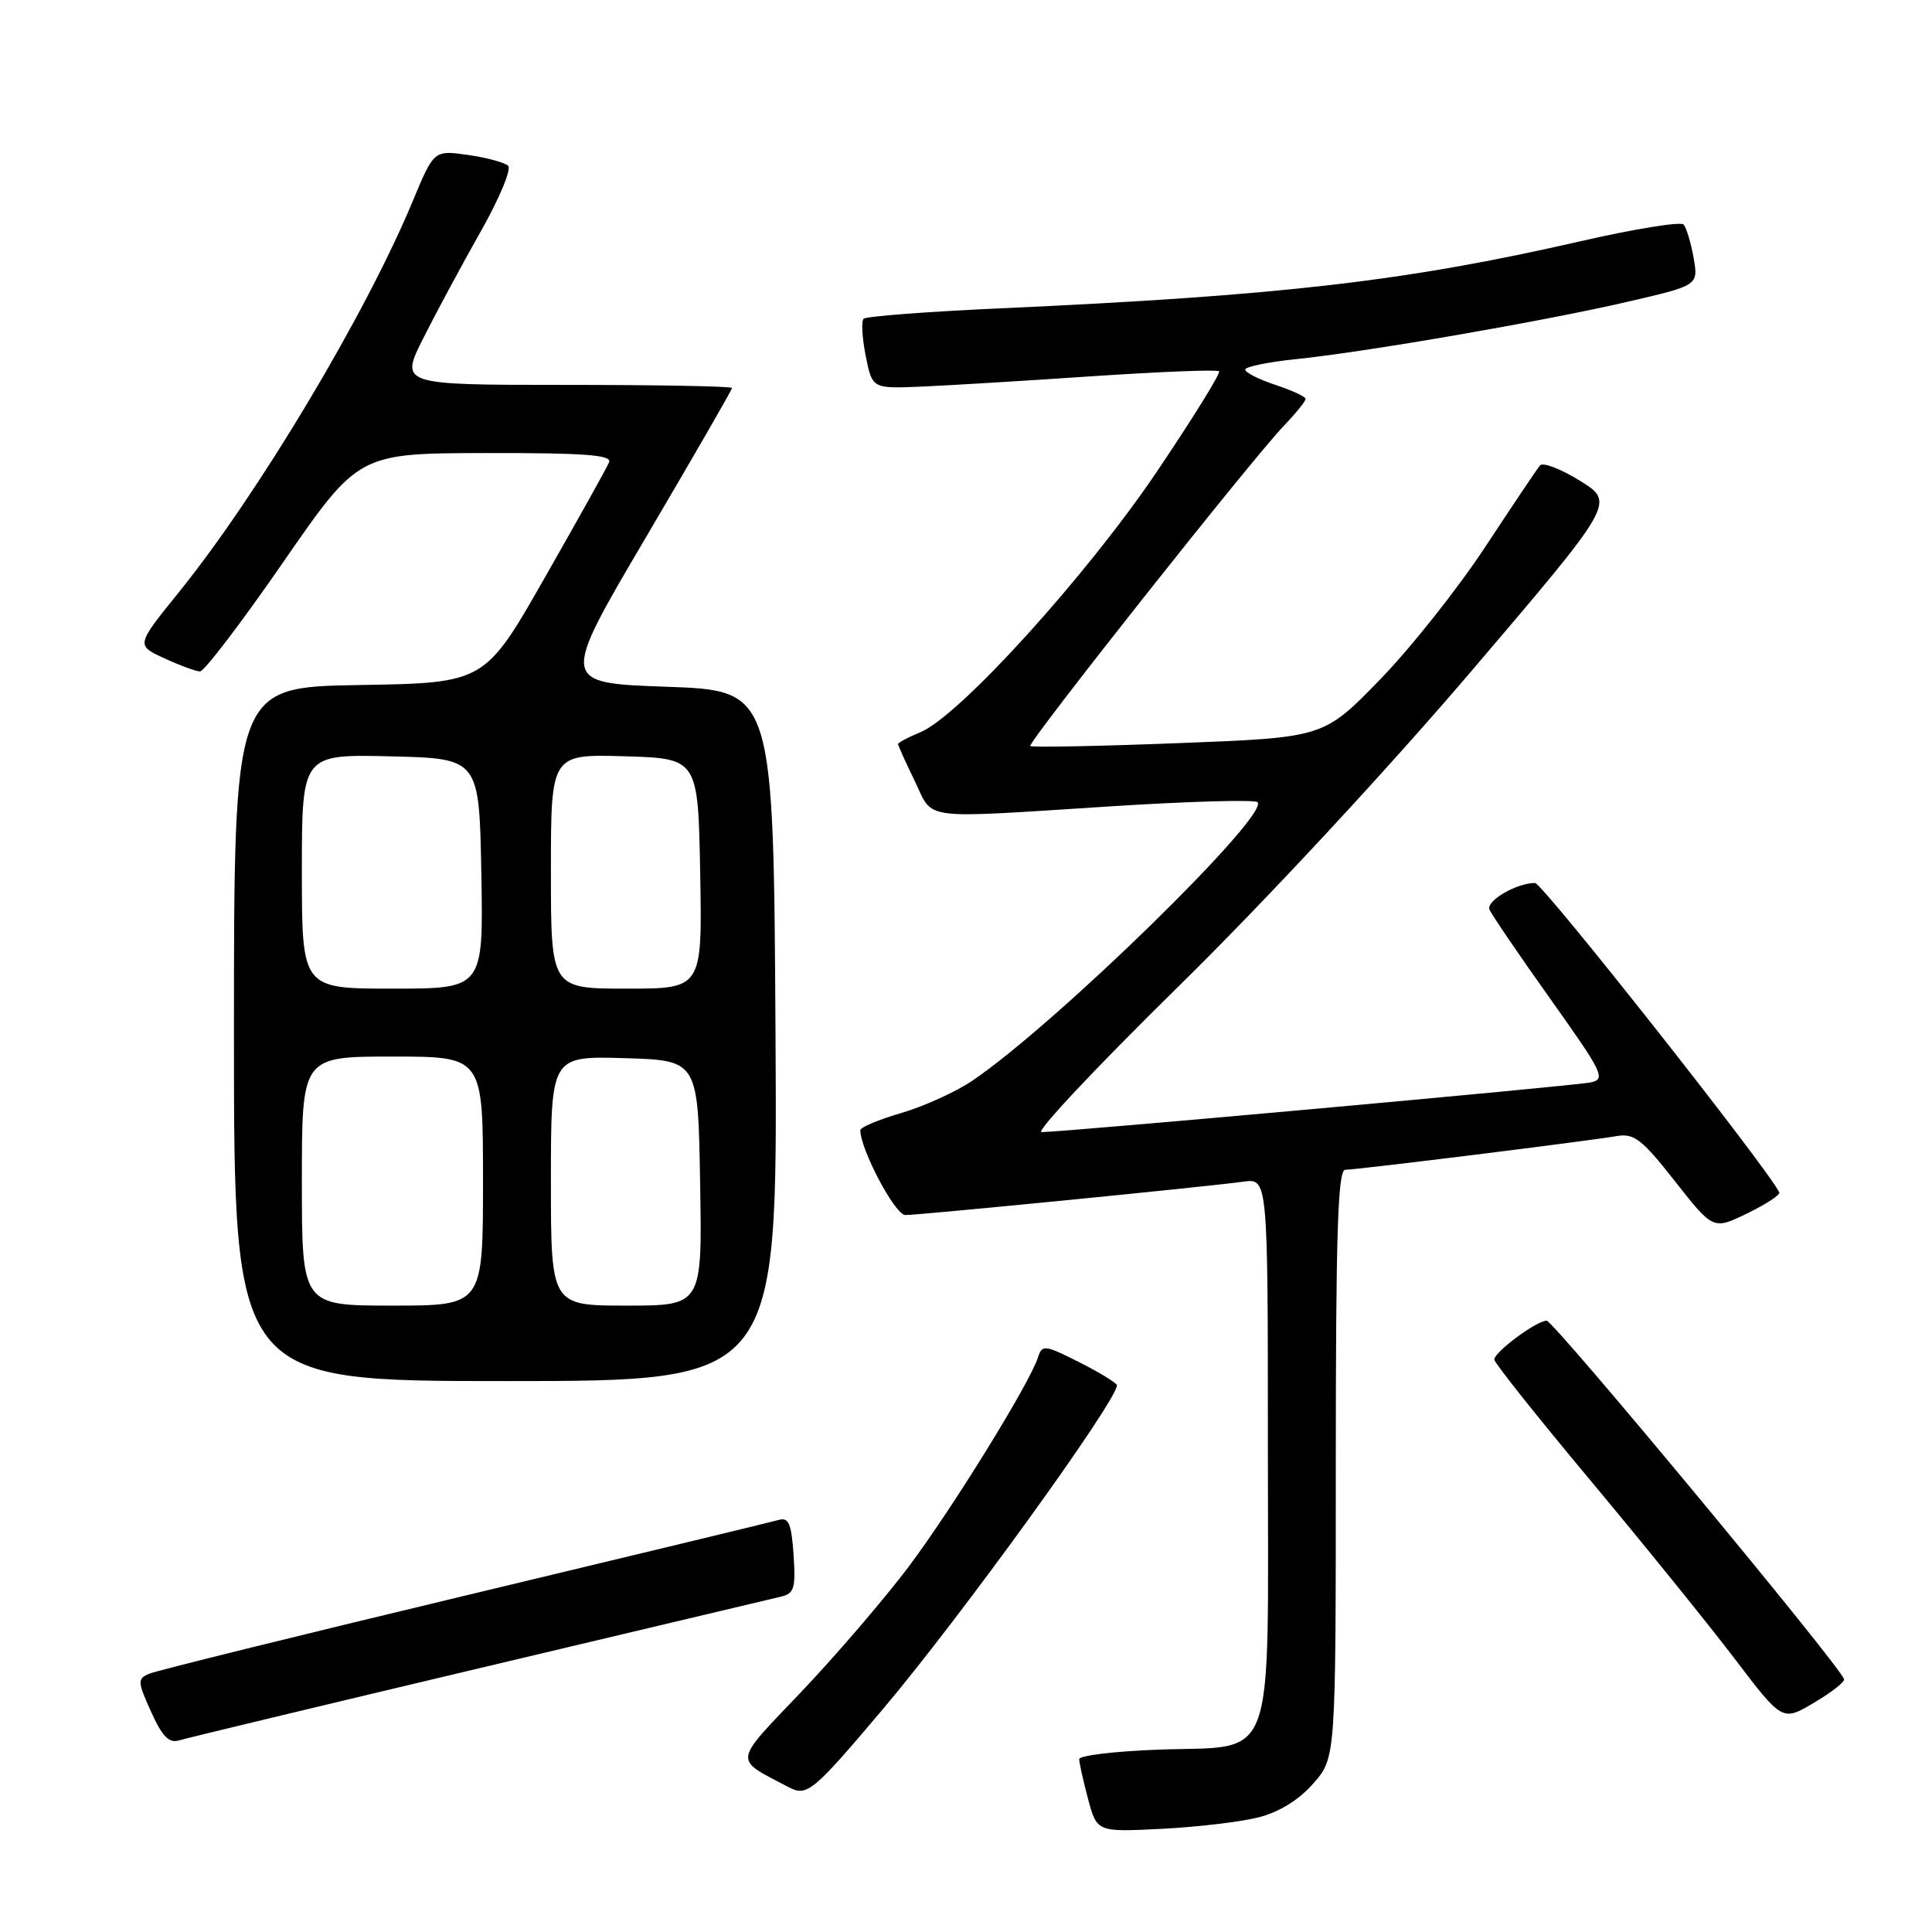 <?xml version="1.0" encoding="UTF-8" standalone="no"?>
<!DOCTYPE svg PUBLIC "-//W3C//DTD SVG 1.1//EN" "http://www.w3.org/Graphics/SVG/1.1/DTD/svg11.dtd" >
<svg xmlns="http://www.w3.org/2000/svg" xmlns:xlink="http://www.w3.org/1999/xlink" version="1.1" viewBox="0 0 256 256">
 <g >
 <path fill="currentColor"
d=" M 166.76 240.81 C 169.49 240.12 172.10 238.51 174.01 236.33 C 177.00 232.93 177.00 232.93 177.00 193.97 C 177.00 163.46 177.27 155.00 178.25 155.00 C 179.79 155.00 210.48 151.19 214.19 150.54 C 216.52 150.14 217.54 150.92 221.94 156.52 C 227.01 162.97 227.01 162.97 231.52 160.78 C 234.00 159.57 235.91 158.33 235.76 158.00 C 234.42 155.05 204.39 117.00 203.40 117.00 C 200.96 117.00 196.92 119.35 197.36 120.51 C 197.61 121.14 201.22 126.45 205.39 132.31 C 212.46 142.25 212.82 143.00 210.74 143.43 C 208.49 143.90 140.81 150.02 138.01 150.01 C 137.18 150.00 145.33 141.34 156.11 130.75 C 167.55 119.52 183.68 102.15 194.86 89.05 C 214.00 66.60 214.00 66.60 209.38 63.72 C 206.84 62.14 204.44 61.22 204.06 61.67 C 203.67 62.13 200.40 67.00 196.78 72.50 C 193.16 78.00 186.87 85.93 182.79 90.12 C 175.38 97.73 175.38 97.73 156.13 98.47 C 145.54 98.88 136.72 99.05 136.52 98.85 C 136.11 98.44 165.79 60.94 170.09 56.45 C 171.69 54.78 173.00 53.16 173.00 52.86 C 173.00 52.56 171.20 51.73 169.00 51.00 C 166.80 50.27 165.00 49.36 165.00 48.98 C 165.00 48.59 168.02 47.97 171.71 47.59 C 181.01 46.64 204.63 42.55 215.78 39.96 C 225.05 37.81 225.05 37.81 224.41 34.15 C 224.05 32.14 223.45 30.16 223.08 29.75 C 222.70 29.34 216.57 30.33 209.45 31.96 C 186.27 37.27 169.77 39.18 132.26 40.87 C 122.77 41.30 114.75 41.92 114.43 42.24 C 114.11 42.56 114.24 44.77 114.71 47.16 C 115.58 51.50 115.58 51.50 122.04 51.23 C 125.59 51.08 135.83 50.46 144.79 49.85 C 153.76 49.25 161.29 48.95 161.53 49.20 C 161.77 49.44 158.05 55.44 153.26 62.54 C 143.95 76.33 127.12 94.88 121.98 97.01 C 120.34 97.69 119.00 98.40 119.00 98.59 C 119.00 98.79 119.99 100.98 121.20 103.47 C 123.77 108.77 121.48 108.48 147.24 106.84 C 157.55 106.18 166.27 105.94 166.63 106.29 C 168.30 107.96 139.83 135.77 128.84 143.20 C 126.64 144.69 122.40 146.61 119.42 147.48 C 116.44 148.35 114.00 149.37 114.00 149.76 C 114.00 152.31 118.61 161.00 119.96 161.00 C 121.89 161.00 160.15 157.22 164.75 156.58 C 168.00 156.13 168.00 156.13 168.00 191.91 C 168.00 234.86 169.32 231.25 153.42 231.84 C 147.69 232.05 143.00 232.62 143.00 233.10 C 143.00 233.58 143.53 235.95 144.17 238.36 C 145.35 242.76 145.35 242.76 153.92 242.33 C 158.64 242.09 164.42 241.41 166.76 240.81 Z  M 116.96 226.50 C 127.25 214.33 148.00 185.62 148.00 183.56 C 148.00 183.27 145.78 181.91 143.06 180.53 C 138.46 178.20 138.09 178.15 137.55 179.83 C 136.46 183.27 126.16 199.94 120.36 207.65 C 117.15 211.91 110.78 219.33 106.21 224.14 C 97.02 233.80 97.13 232.93 104.50 236.81 C 106.94 238.09 107.70 237.46 116.96 226.50 Z  M 63.50 221.05 C 84.40 216.09 102.40 211.82 103.50 211.56 C 105.24 211.15 105.45 210.42 105.15 206.01 C 104.87 201.85 104.50 201.01 103.15 201.41 C 102.24 201.67 83.50 206.19 61.50 211.46 C 39.50 216.73 20.73 221.37 19.79 221.77 C 18.19 222.45 18.20 222.78 20.02 226.82 C 21.50 230.10 22.39 231.01 23.73 230.61 C 24.71 230.31 42.60 226.01 63.50 221.05 Z  M 244.35 222.51 C 244.01 220.97 205.88 175.00 204.94 175.00 C 203.60 175.00 198.00 179.15 198.00 180.15 C 198.00 180.57 203.75 187.80 210.78 196.21 C 217.80 204.62 226.39 215.24 229.86 219.80 C 236.17 228.10 236.17 228.10 240.33 225.64 C 242.63 224.29 244.43 222.88 244.35 222.51 Z  M 102.76 137.25 C 102.50 91.50 102.50 91.50 88.36 91.00 C 74.22 90.50 74.22 90.50 85.61 71.16 C 91.87 60.52 97.00 51.64 97.00 51.41 C 97.00 51.18 87.09 51.00 74.99 51.00 C 52.97 51.00 52.97 51.00 56.12 44.75 C 57.85 41.31 61.27 34.96 63.72 30.63 C 66.17 26.31 67.79 22.41 67.33 21.97 C 66.88 21.53 64.47 20.88 62.00 20.53 C 57.50 19.89 57.50 19.89 54.67 26.70 C 48.43 41.69 34.18 65.51 23.68 78.50 C 18.02 85.50 18.02 85.50 21.76 87.22 C 23.82 88.17 25.95 88.96 26.50 88.97 C 27.05 88.98 32.00 82.49 37.50 74.53 C 47.50 60.07 47.50 60.07 64.36 60.03 C 77.46 60.01 81.10 60.28 80.71 61.25 C 80.43 61.94 76.60 68.80 72.21 76.50 C 64.23 90.50 64.23 90.50 47.61 90.77 C 31.00 91.05 31.00 91.05 31.00 137.02 C 31.00 183.00 31.00 183.00 67.01 183.00 C 103.02 183.00 103.02 183.00 102.76 137.25 Z  M 40.00 156.50 C 40.00 140.00 40.00 140.00 52.00 140.00 C 64.00 140.00 64.00 140.00 64.00 156.50 C 64.00 173.00 64.00 173.00 52.00 173.00 C 40.00 173.00 40.00 173.00 40.00 156.50 Z  M 73.00 156.46 C 73.00 139.93 73.00 139.93 82.75 140.21 C 92.50 140.50 92.50 140.50 92.77 156.75 C 93.05 173.00 93.05 173.00 83.02 173.00 C 73.00 173.00 73.00 173.00 73.00 156.46 Z  M 40.00 115.47 C 40.00 99.94 40.00 99.94 51.75 100.22 C 63.50 100.50 63.50 100.50 63.78 115.75 C 64.05 131.00 64.05 131.00 52.03 131.00 C 40.00 131.00 40.00 131.00 40.00 115.47 Z  M 73.00 115.46 C 73.00 99.93 73.00 99.93 82.75 100.21 C 92.50 100.50 92.50 100.50 92.78 115.75 C 93.05 131.00 93.05 131.00 83.03 131.00 C 73.00 131.00 73.00 131.00 73.00 115.46 Z "/>
</g>
</svg>